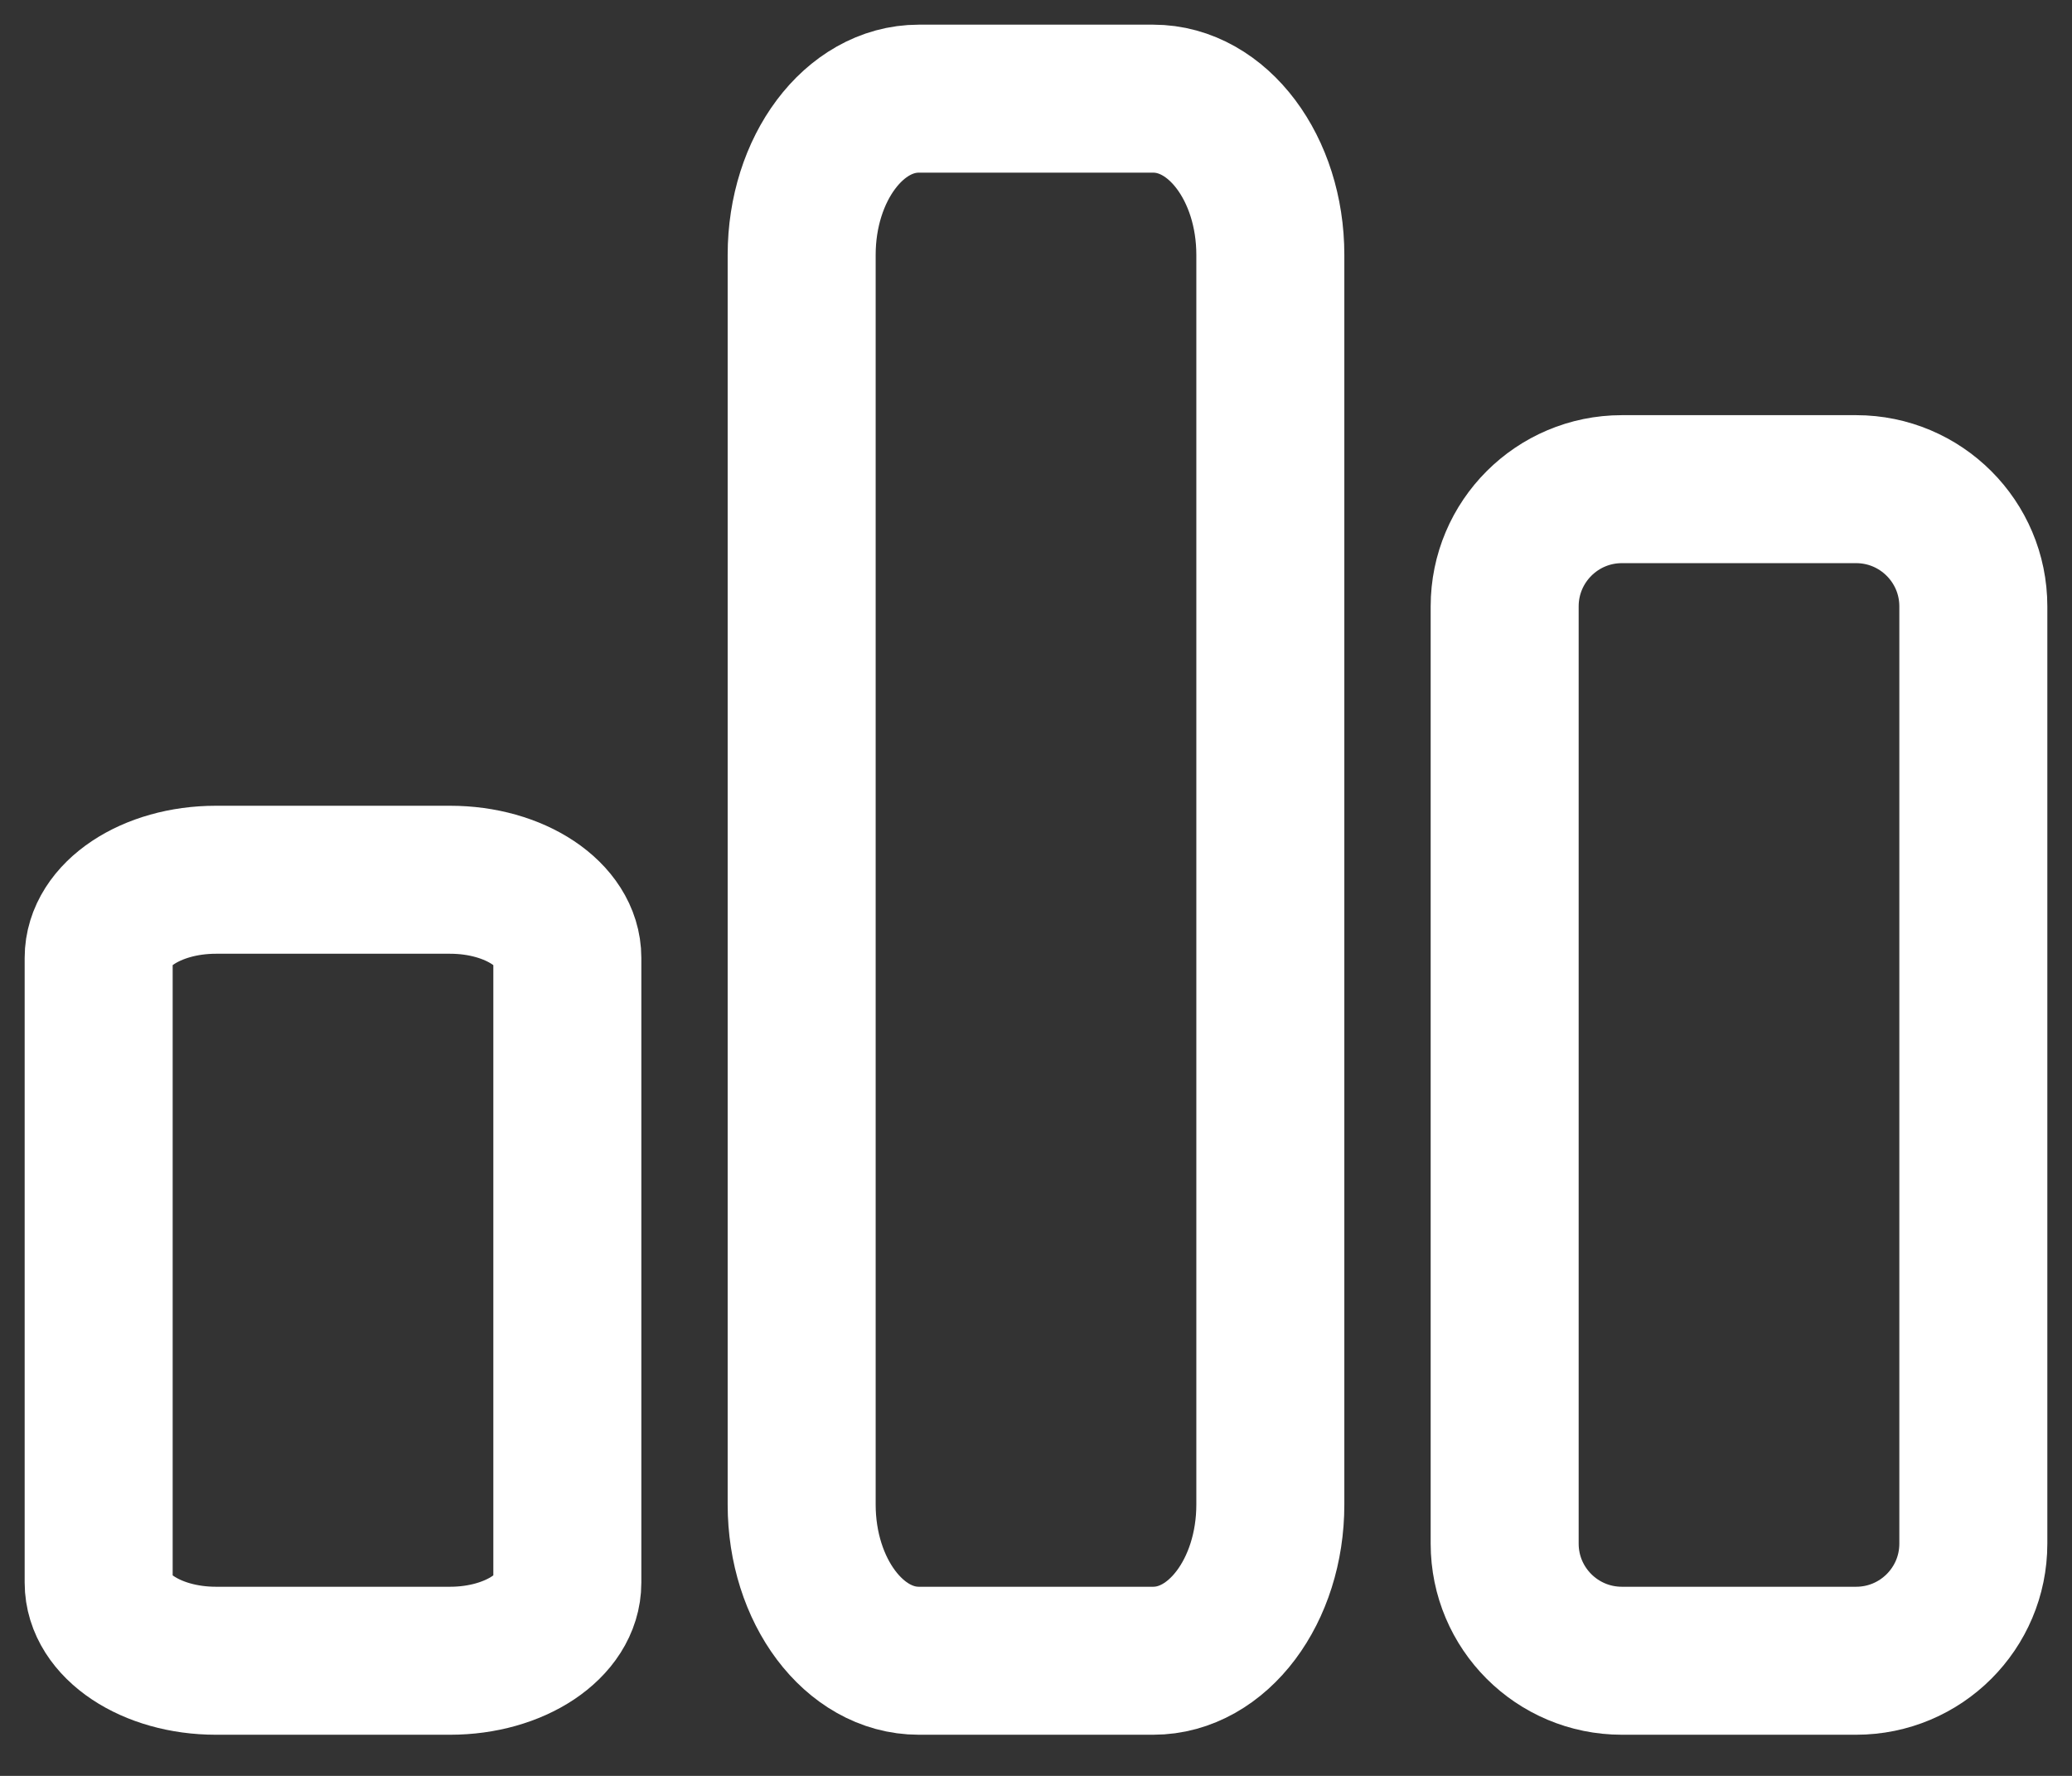 <svg width="21" height="18" viewBox="0 0 21 18" fill="none" xmlns="http://www.w3.org/2000/svg">
<rect x="0" y="0" width="21" height="18" fill="#333333" stroke="none"/>
<path d="M8.125 2.583L8.125 15.25C8.125 16.125 8.657 16.833 9.312 16.833L11.688 16.833C12.343 16.833 12.875 16.125 12.875 15.25L12.875 2.583C12.875 1.709 12.343 1 11.688 1L9.312 1C8.657 1 8.125 1.709 8.125 2.583Z" stroke="white" stroke-width="1.5" stroke-linecap="round" stroke-linejoin="round"/>
<path d="M15.25 6.146L15.25 15.646C15.25 16.302 15.782 16.833 16.438 16.833L18.812 16.833C19.468 16.833 20 16.302 20 15.646L20 6.146C20 5.49 19.468 4.958 18.812 4.958L16.438 4.958C15.782 4.958 15.25 5.49 15.25 6.146Z" stroke="white" stroke-width="1.5" stroke-linecap="round" stroke-linejoin="round"/>
<path d="M1 9.708L1 16.042C1 16.479 1.532 16.833 2.188 16.833L4.562 16.833C5.218 16.833 5.75 16.479 5.75 16.042L5.75 9.708C5.75 9.271 5.218 8.917 4.562 8.917L2.188 8.917C1.532 8.917 1 9.271 1 9.708Z" stroke="white" stroke-width="1.5" stroke-linecap="round" stroke-linejoin="round"/>
</svg>
